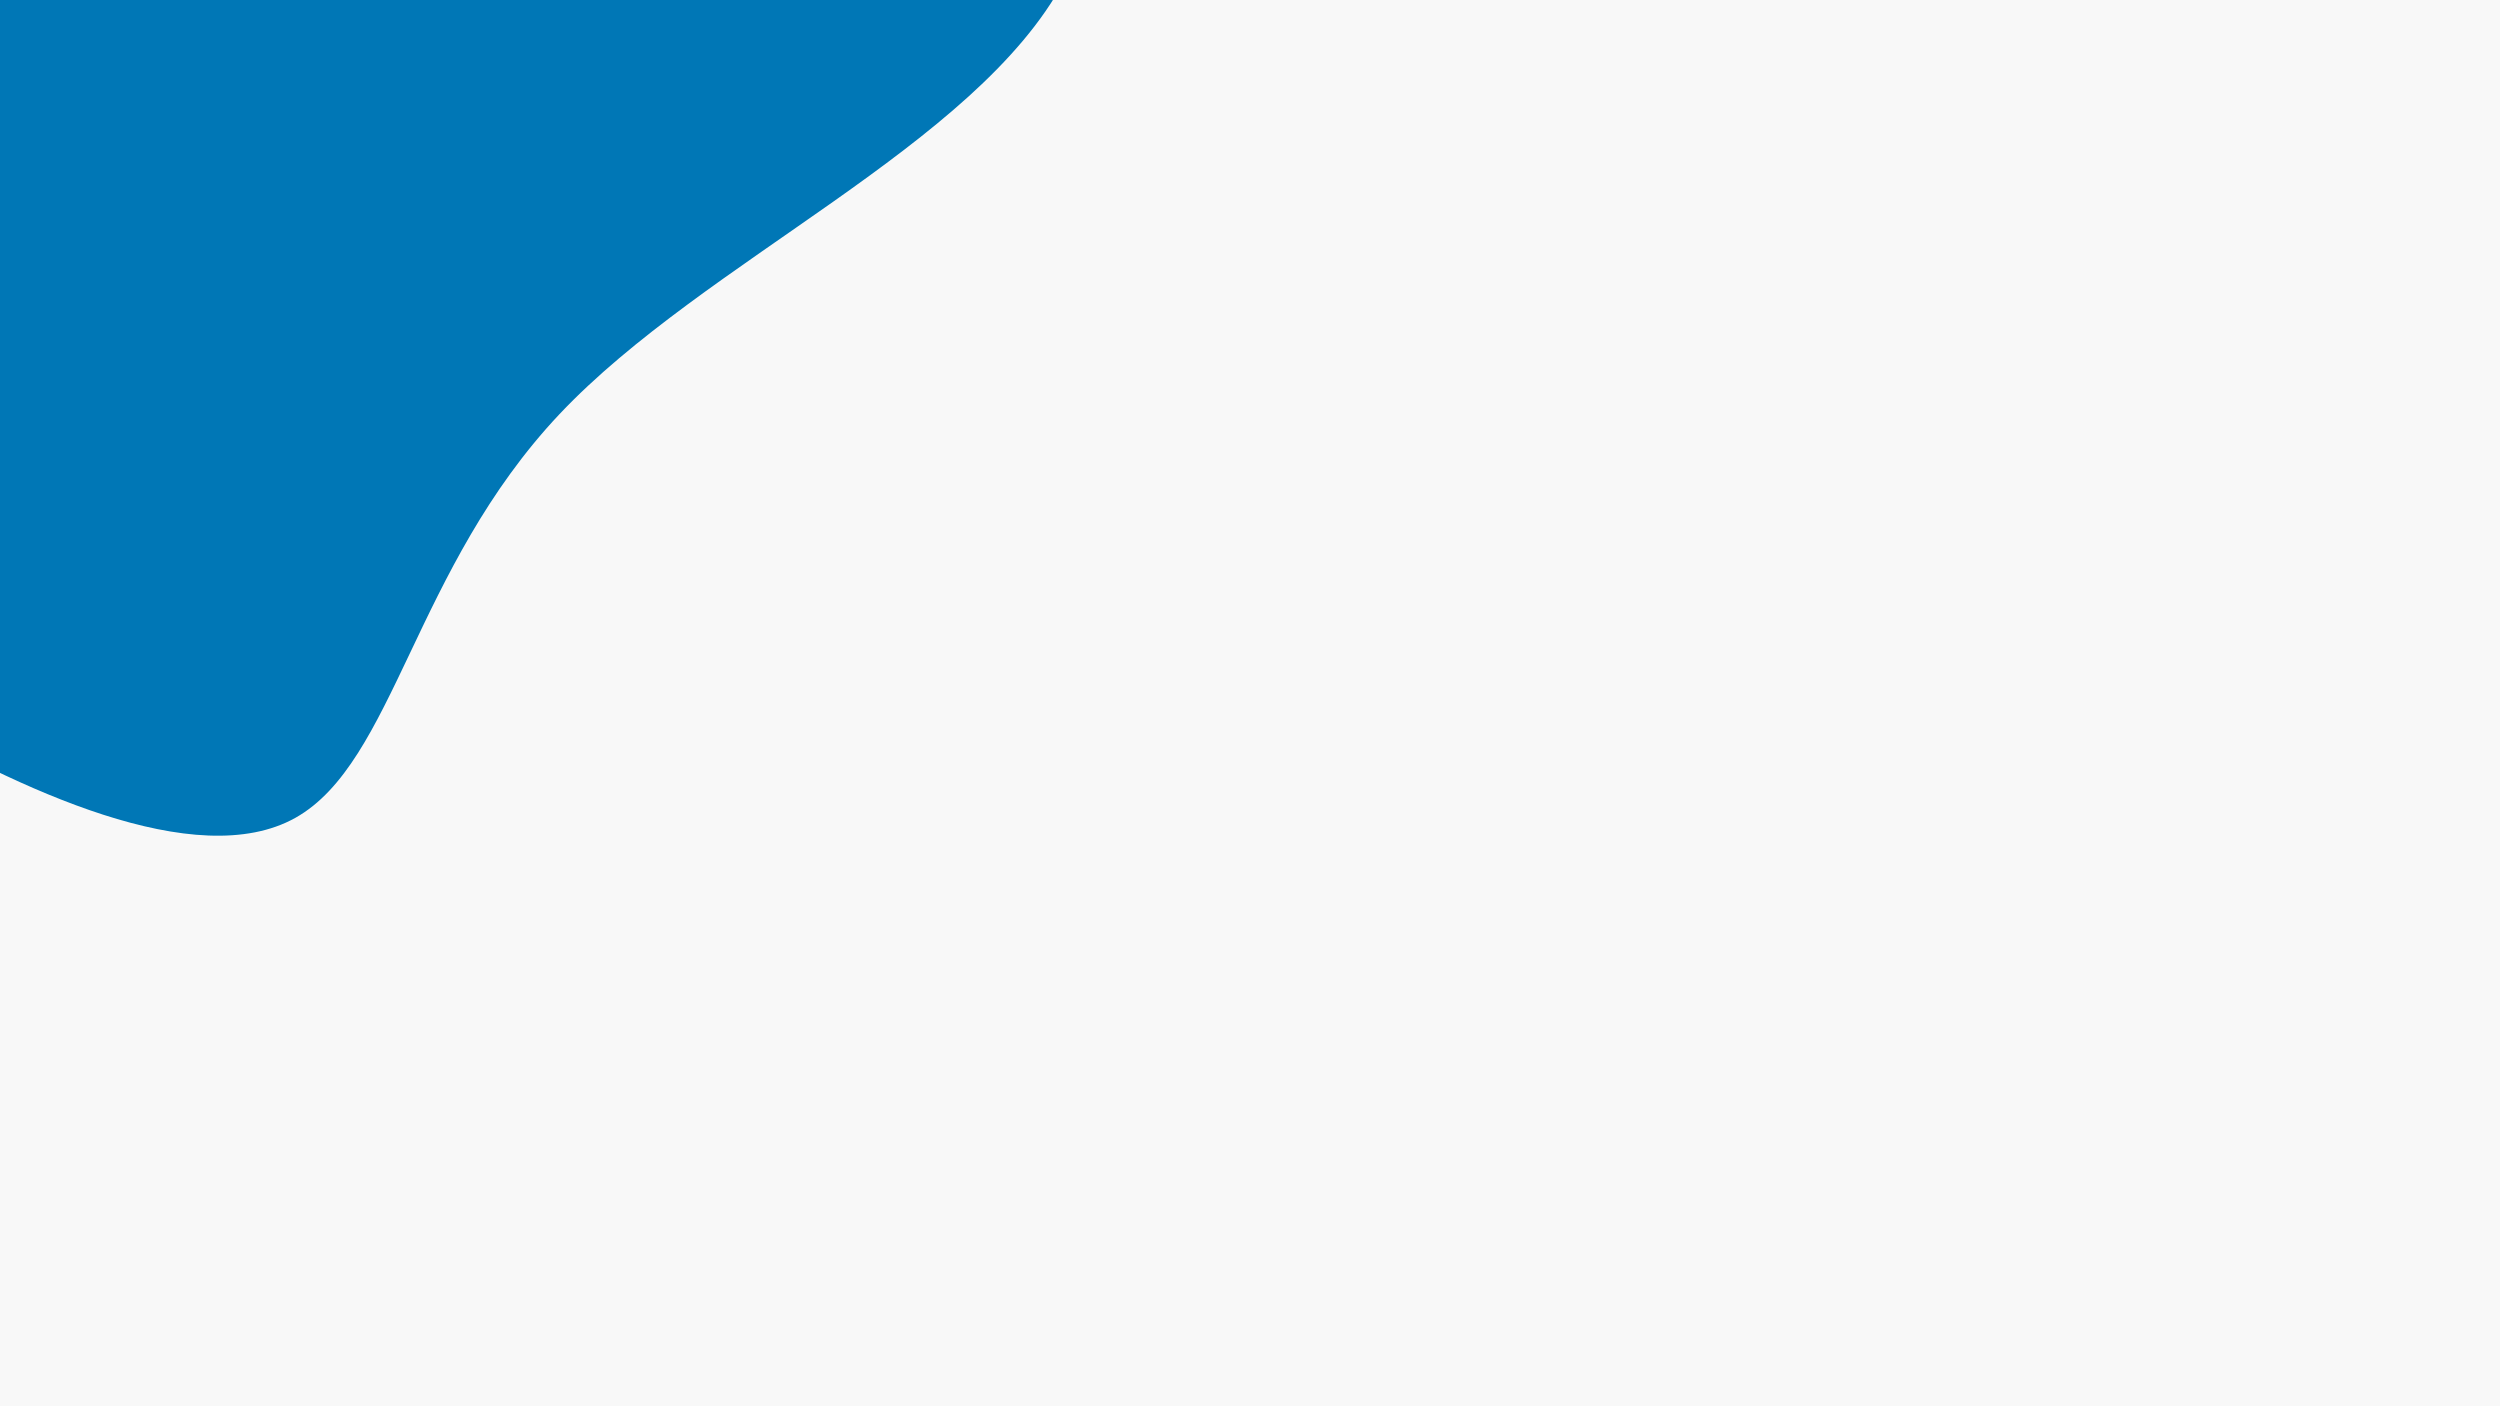 <svg id="visual" viewBox="0 0 960 540" width="960" height="540" xmlns="http://www.w3.org/2000/svg" xmlns:xlink="http://www.w3.org/1999/xlink" version="1.1"><rect x="0" y="0" width="960" height="540" fill="#f8f8f8"></rect><g transform="translate(-61.18 12.254)"><path d="M141.9 -209.4C213.8 -204.2 322.5 -226.6 395 -196.3C467.5 -166 503.8 -83 469.8 -19.6C435.9 43.8 331.8 87.7 276 146.8C220.2 206 212.6 280.5 174.6 301.8C136.7 323 68.3 291 17.3 261.1C-33.8 231.1 -67.5 203.3 -122.8 192C-178.1 180.8 -254.9 186.1 -273.8 156.9C-292.8 127.7 -253.9 63.8 -270.9 -9.8C-288 -83.5 -360.9 -167 -360.3 -228.1C-359.8 -289.1 -285.6 -327.7 -213.3 -332.6C-141 -337.6 -70.5 -308.8 -17.8 -278C35 -247.3 70 -214.6 141.9 -209.4" fill="#0077B6"></path></g></svg>